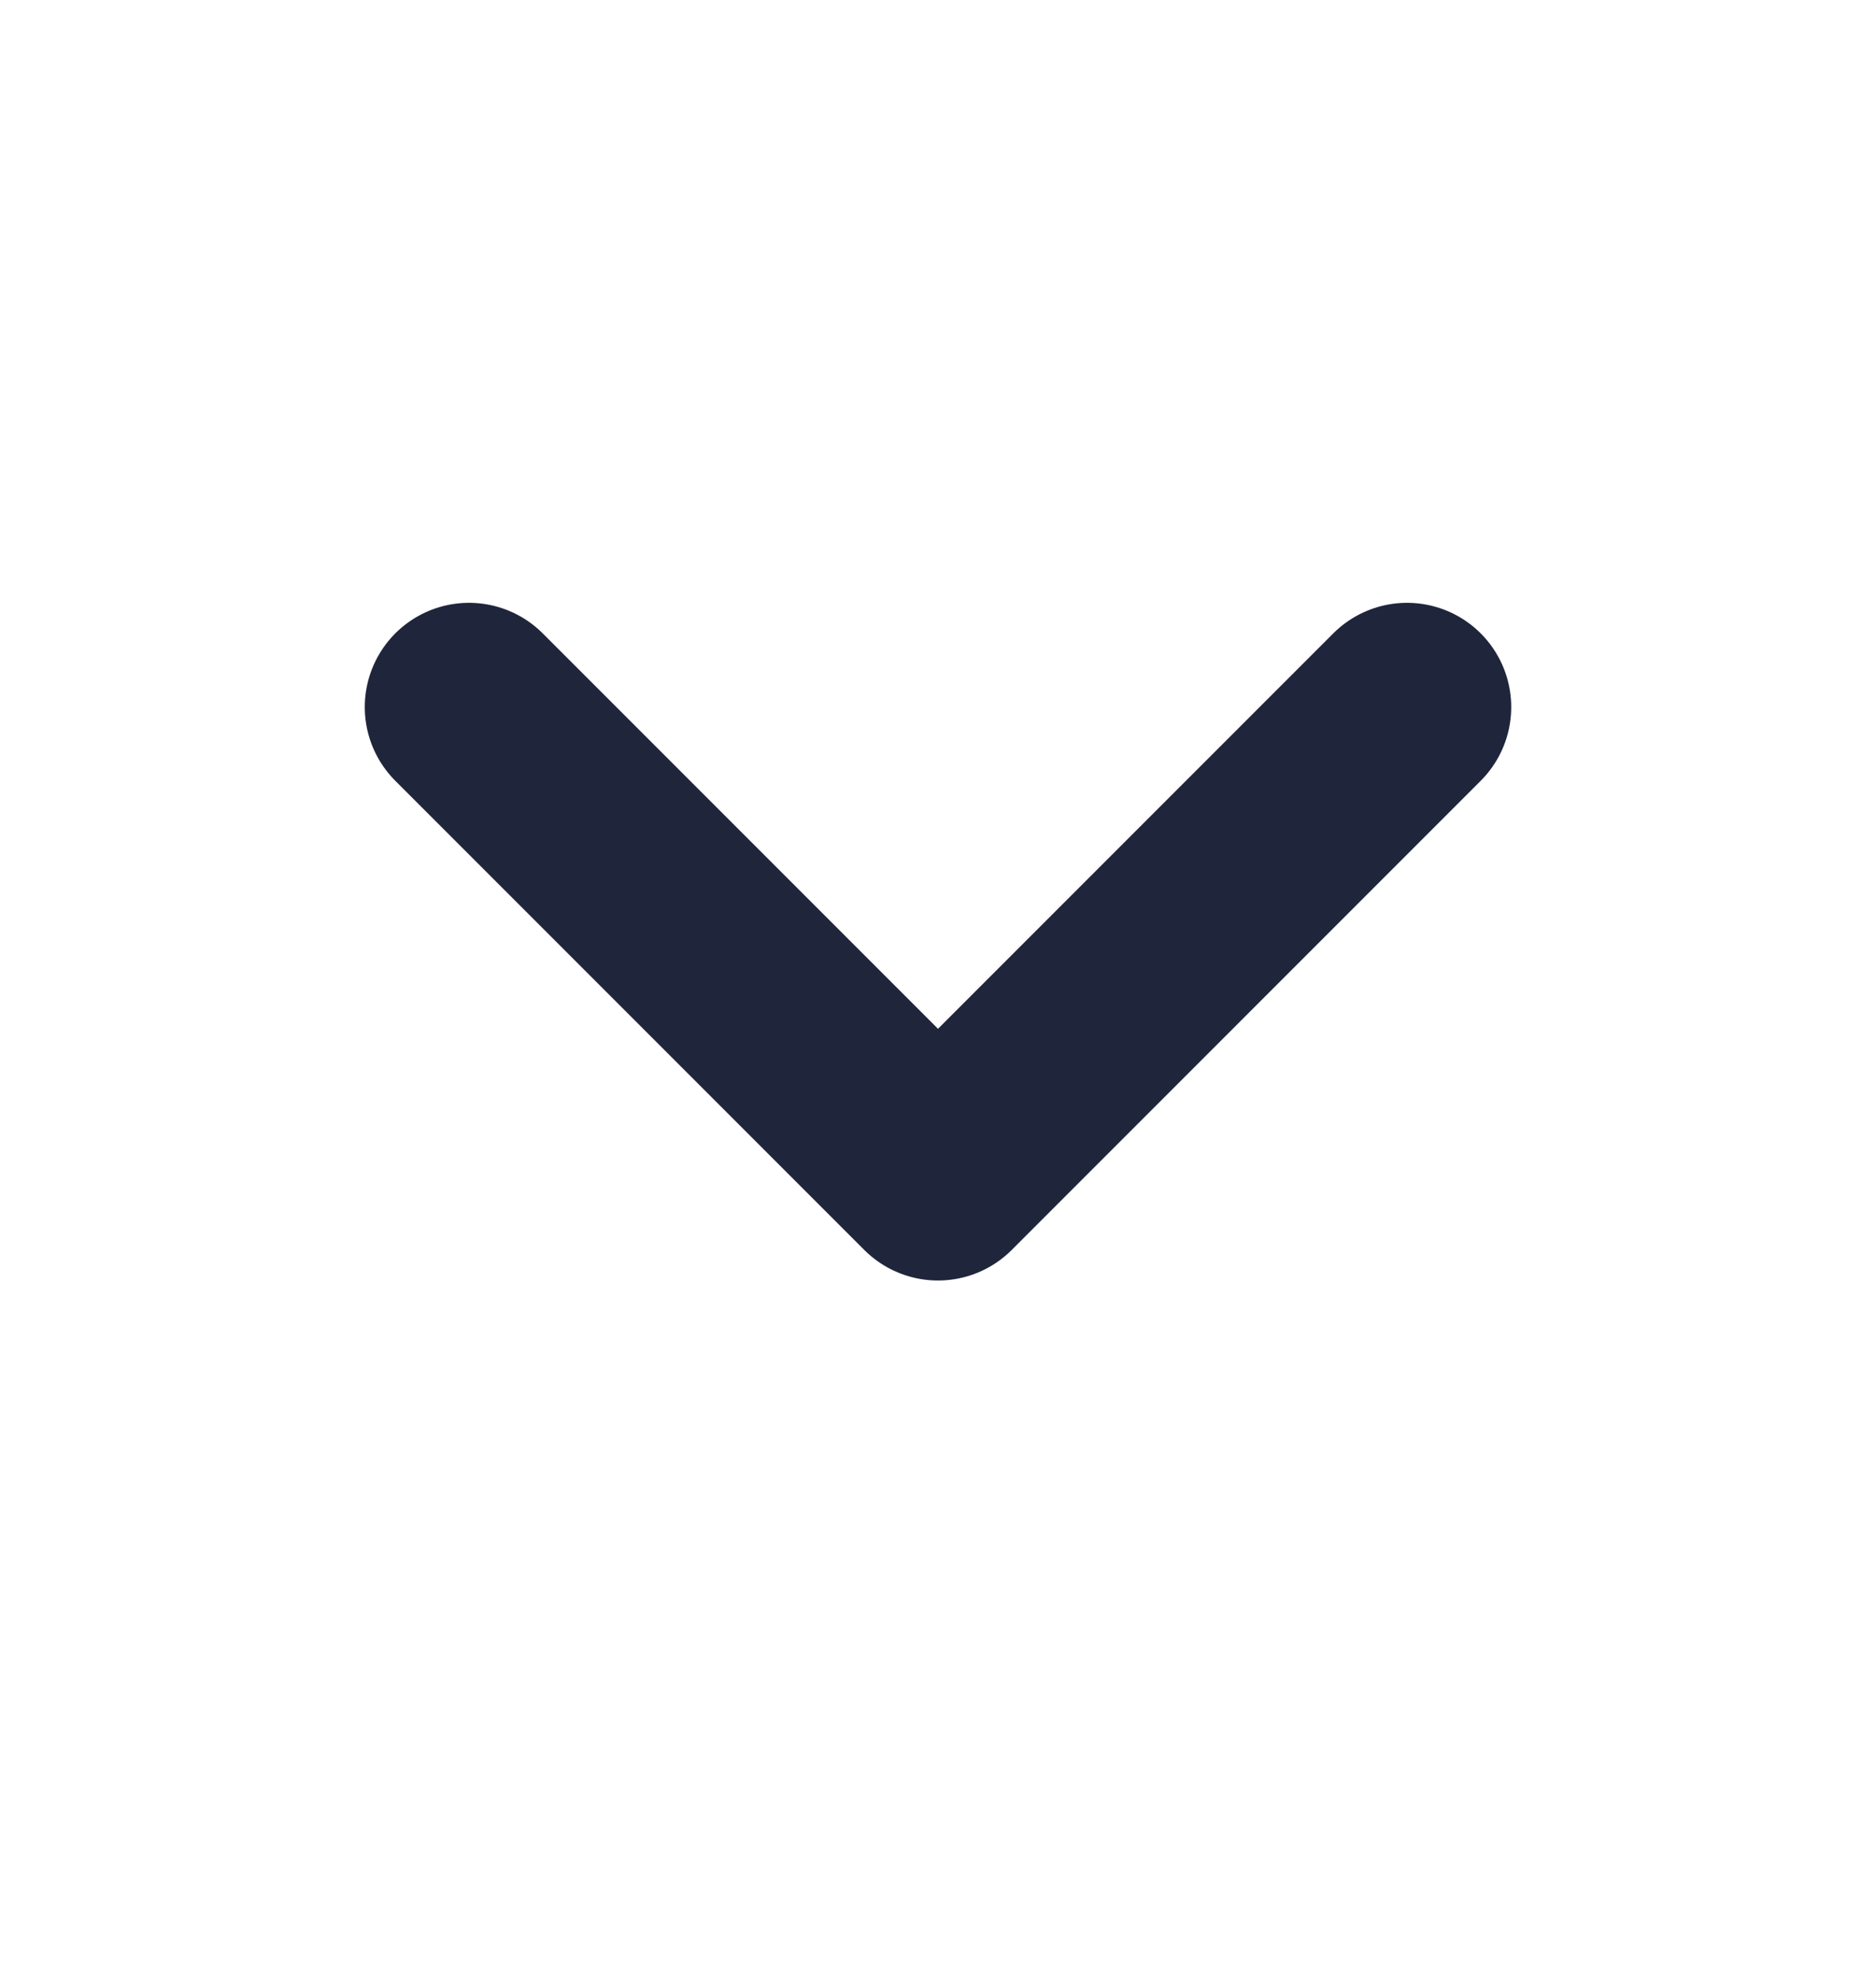 <svg width="18" height="19" viewBox="0 0 18 19" fill="none" xmlns="http://www.w3.org/2000/svg">
<g id="Icon down">
<path id="Vector" d="M4.5 6.782L9 11.282L13.5 6.782" stroke="#1F253B" stroke-width="2" stroke-linecap="round" stroke-linejoin="round"/>
</g>
</svg>
